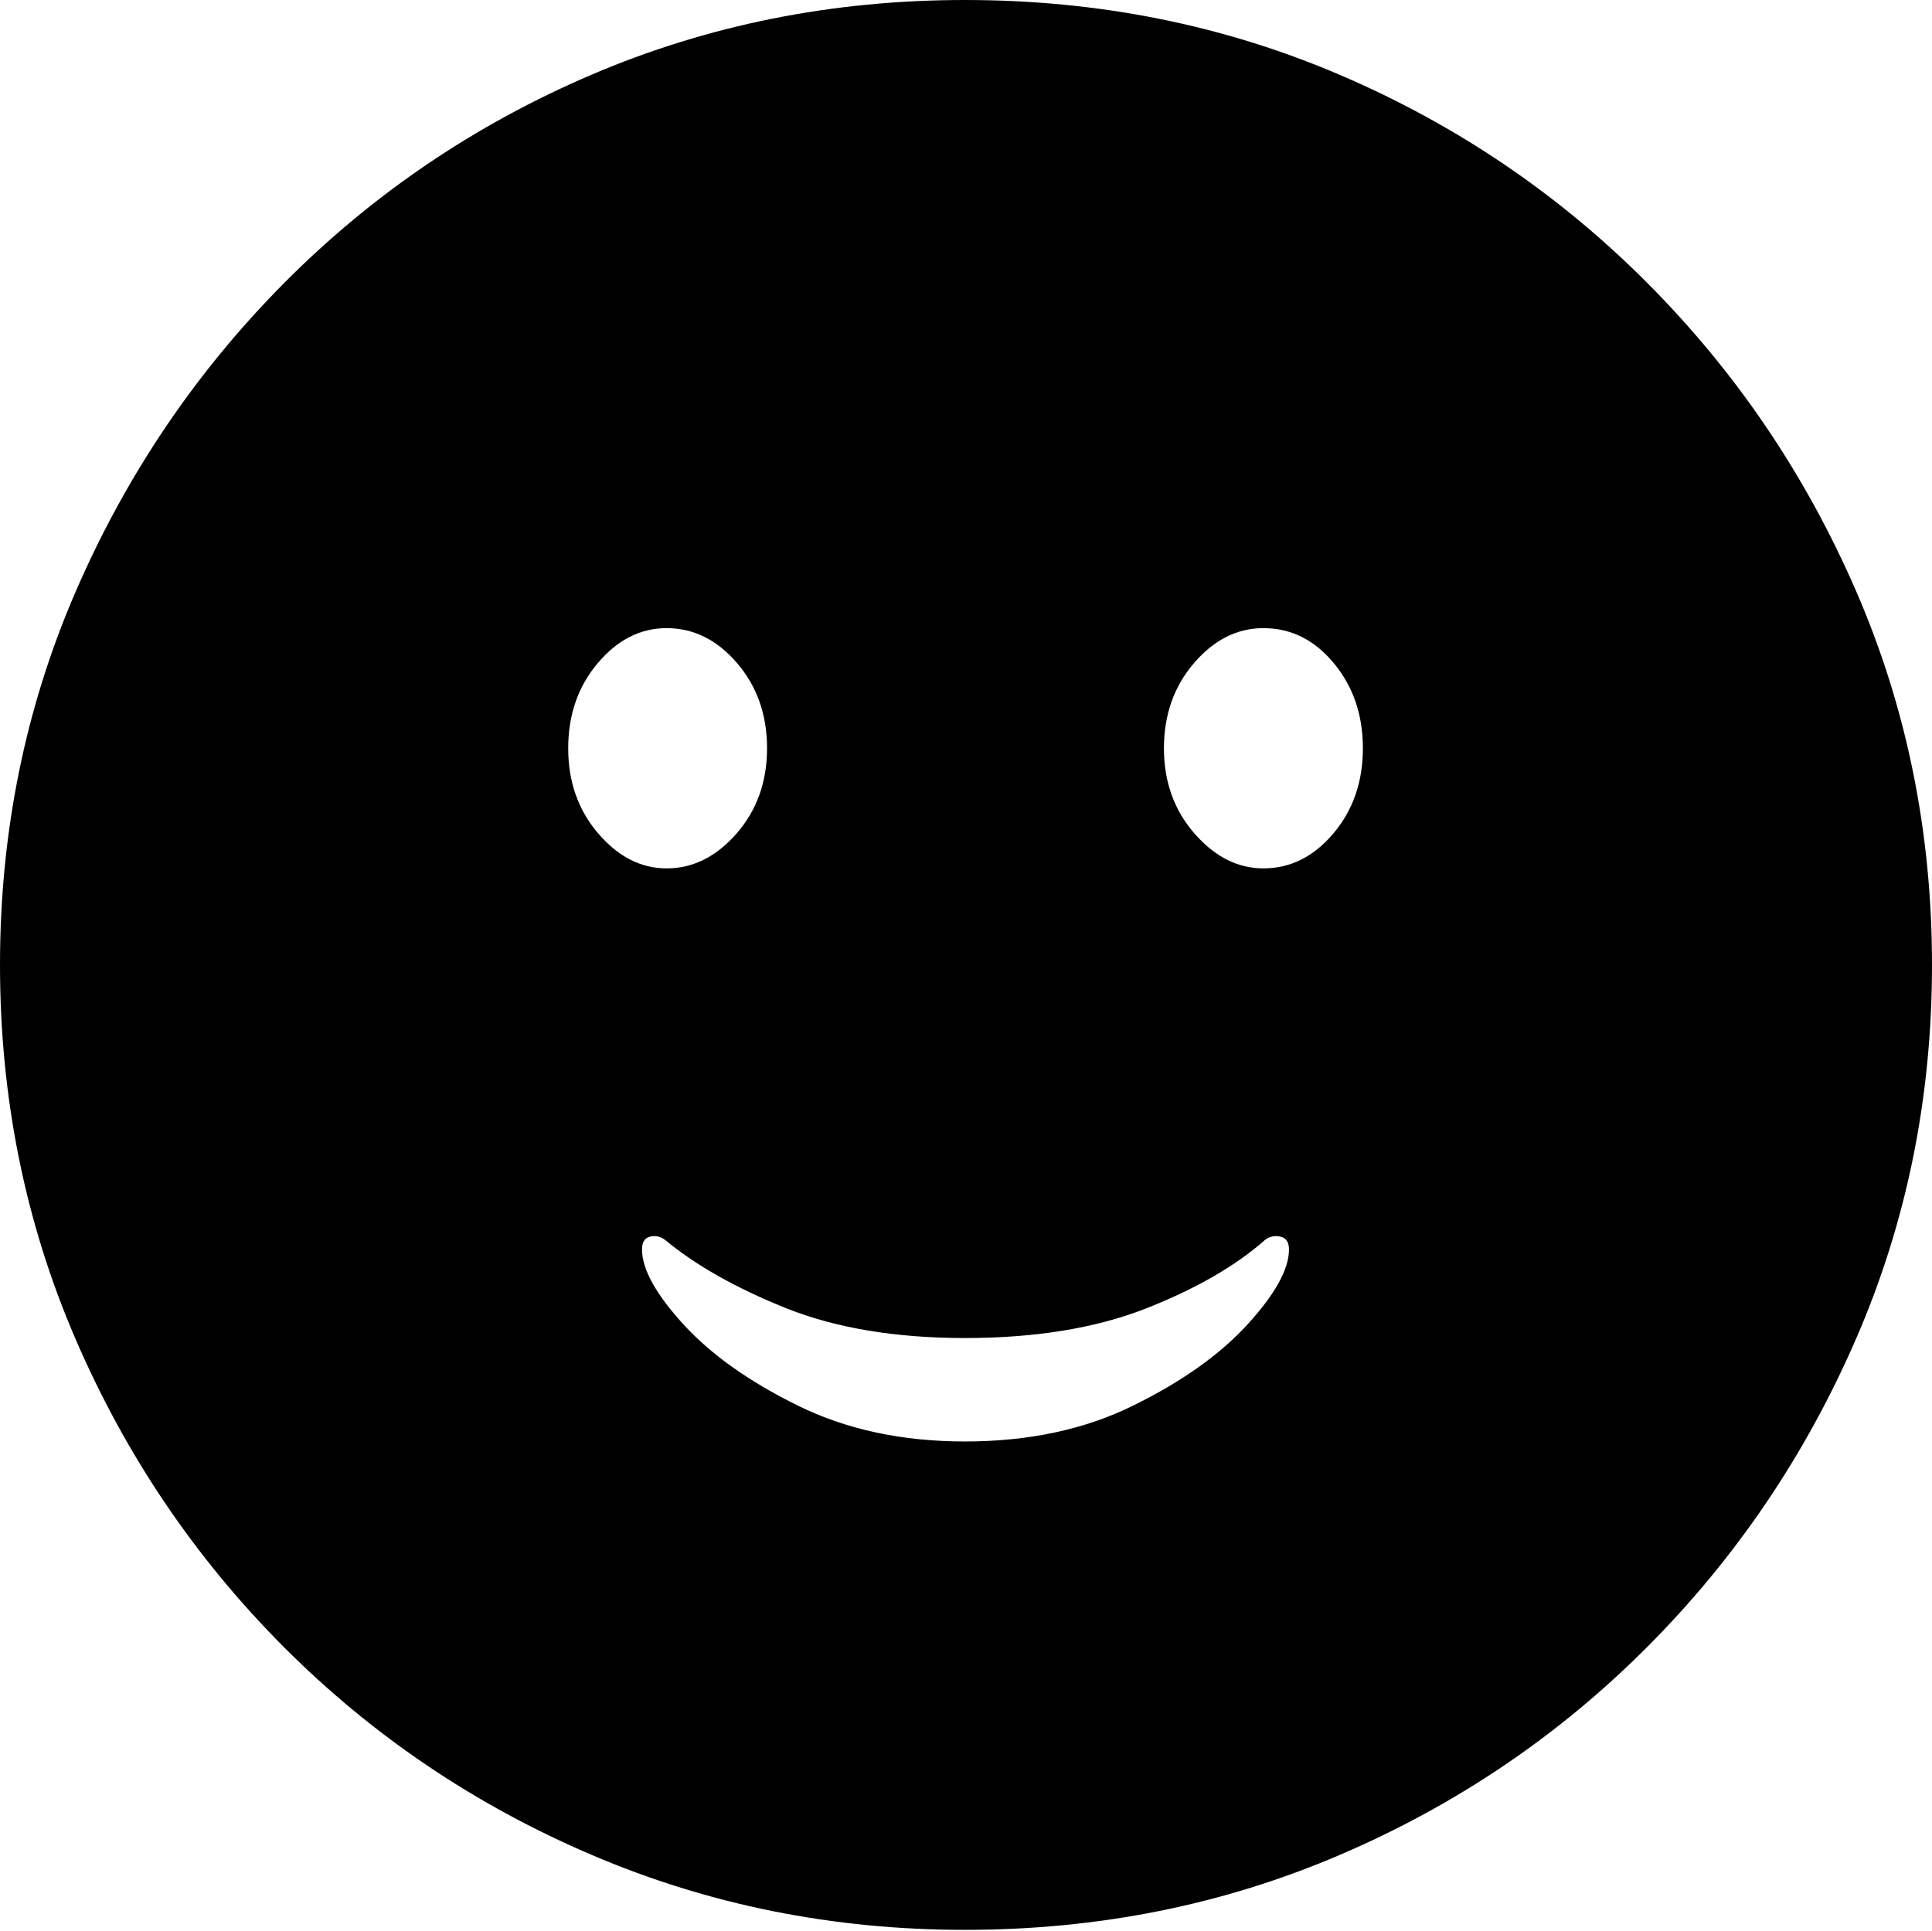 <?xml version="1.0" encoding="UTF-8"?>
<!--Generator: Apple Native CoreSVG 175-->
<!DOCTYPE svg
PUBLIC "-//W3C//DTD SVG 1.1//EN"
       "http://www.w3.org/Graphics/SVG/1.1/DTD/svg11.dtd">
<svg version="1.1" xmlns="http://www.w3.org/2000/svg" xmlns:xlink="http://www.w3.org/1999/xlink" width="19.16" height="19.15">
 <g>
  <rect height="19.15" opacity="0" width="19.16" x="0" y="0"/>
  <path d="M9.57 19.141Q11.553 19.141 13.286 18.398Q15.02 17.656 16.338 16.333Q17.656 15.01 18.408 13.276Q19.16 11.543 19.16 9.57Q19.16 7.598 18.408 5.864Q17.656 4.131 16.338 2.808Q15.02 1.484 13.286 0.742Q11.553 0 9.57 0Q7.598 0 5.864 0.742Q4.131 1.484 2.817 2.808Q1.504 4.131 0.752 5.864Q0 7.598 0 9.57Q0 11.543 0.747 13.276Q1.494 15.01 2.812 16.333Q4.131 17.656 5.869 18.398Q7.607 19.141 9.57 19.141ZM9.57 14.297Q8.633 14.297 7.91 13.94Q7.188 13.584 6.777 13.135Q6.367 12.685 6.367 12.393Q6.367 12.285 6.445 12.266Q6.523 12.246 6.592 12.295Q7.051 12.676 7.793 12.974Q8.535 13.271 9.57 13.271Q10.615 13.271 11.362 12.979Q12.109 12.685 12.549 12.295Q12.617 12.246 12.7 12.266Q12.783 12.285 12.783 12.393Q12.783 12.685 12.373 13.135Q11.963 13.584 11.24 13.94Q10.518 14.297 9.57 14.297ZM6.611 8.613Q6.23 8.613 5.933 8.267Q5.635 7.92 5.635 7.422Q5.635 6.924 5.928 6.577Q6.221 6.23 6.611 6.23Q7.012 6.23 7.31 6.577Q7.607 6.924 7.607 7.422Q7.607 7.92 7.305 8.267Q7.002 8.613 6.611 8.613ZM12.529 8.613Q12.148 8.613 11.846 8.267Q11.543 7.92 11.543 7.422Q11.543 6.924 11.841 6.577Q12.139 6.23 12.529 6.23Q12.94 6.23 13.227 6.577Q13.516 6.924 13.516 7.422Q13.516 7.92 13.223 8.267Q12.93 8.613 12.529 8.613Z" fill="#000000"/>
 </g>
</svg>
